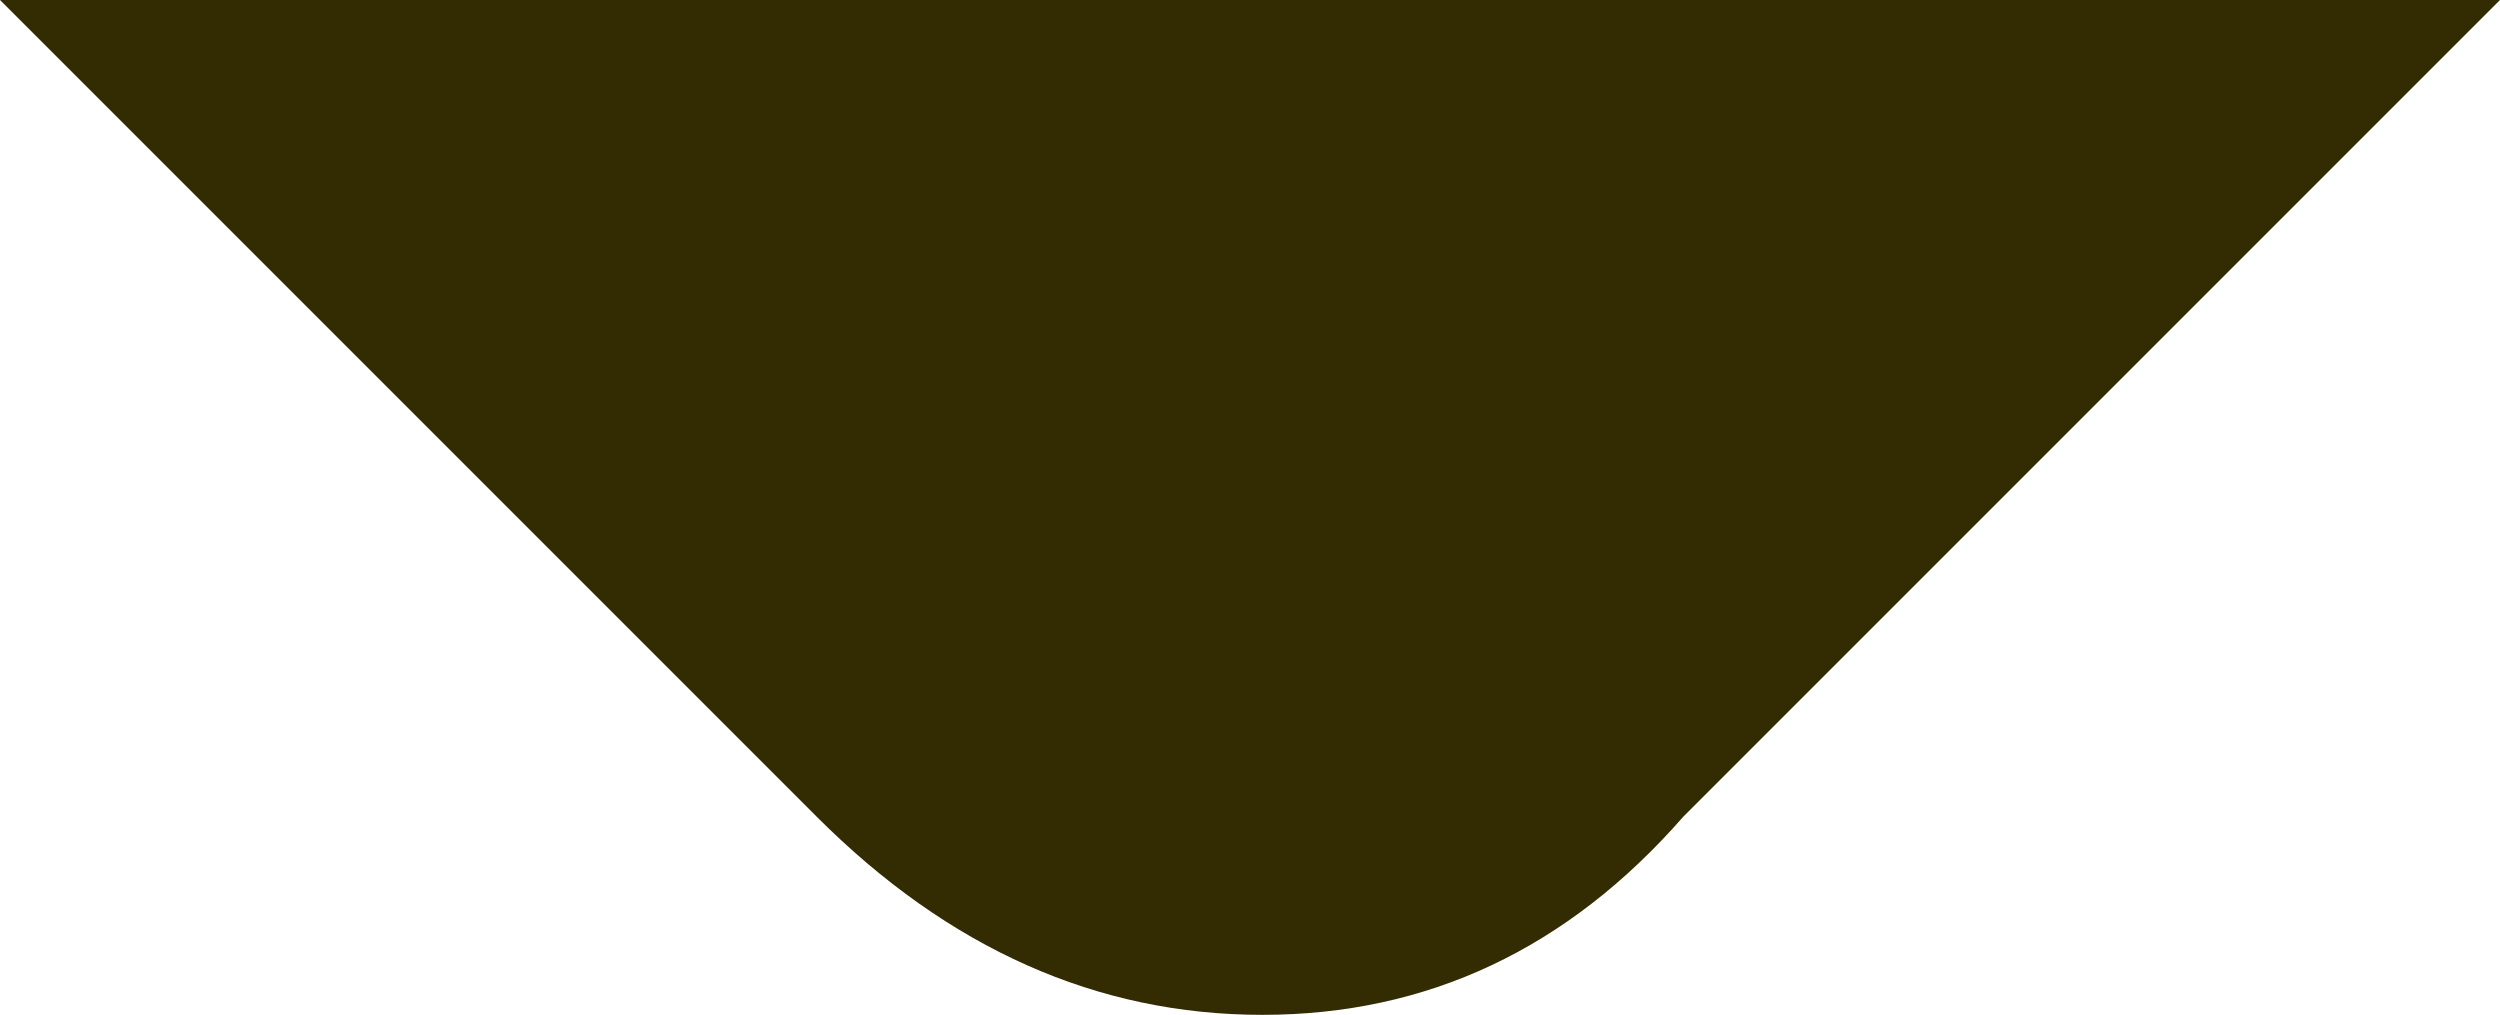 <?xml version="1.0" encoding="UTF-8" standalone="no"?>
<svg xmlns:ffdec="https://www.free-decompiler.com/flash" xmlns:xlink="http://www.w3.org/1999/xlink" ffdec:objectType="shape" height="2.05px" width="5.05px" xmlns="http://www.w3.org/2000/svg">
  <g transform="matrix(1.0, 0.0, 0.0, 1.0, -1071.4, -96.0)">
    <path d="M1073.05 97.65 L1071.4 96.0 1076.45 96.0 1074.8 97.65 Q1074.45 98.05 1073.95 98.05 1073.45 98.05 1073.05 97.65" fill="#332c02" fill-rule="evenodd" stroke="none"/>
  </g>
</svg>
